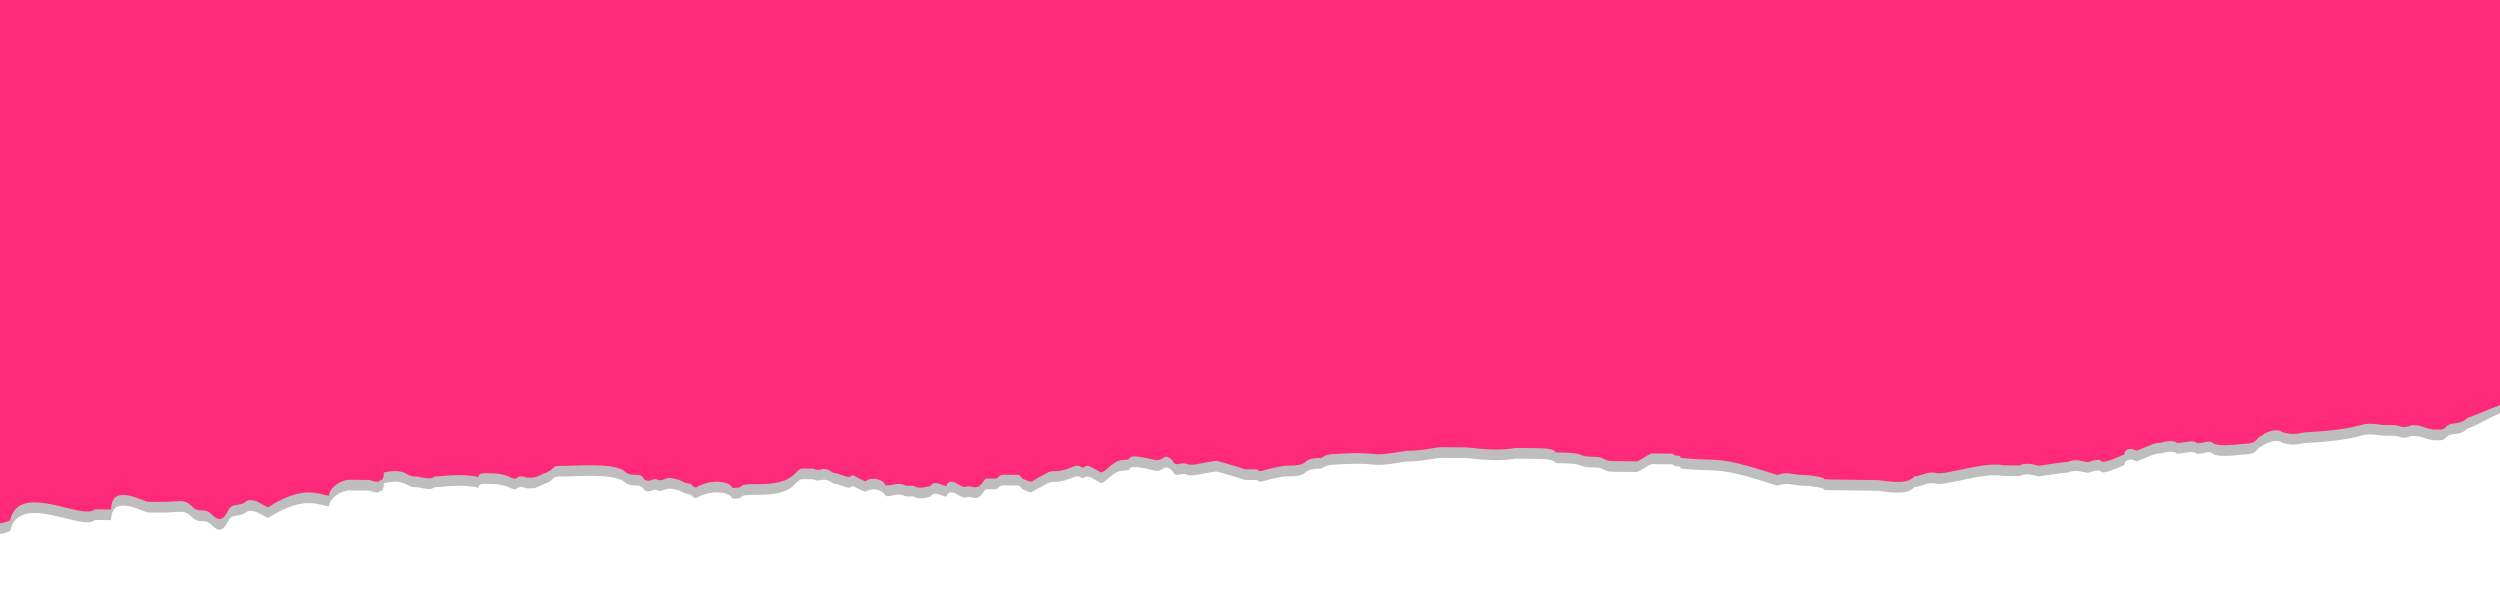 <svg width="1280" height="311" viewBox="0 0 1280 311" fill="none" xmlns="http://www.w3.org/2000/svg">
<g clip-path="url(#clip0)">
<path d="M-10.973 270.87L-5.107 182.813L-0.055 106.981C14.444 103.008 4.932 104.708 13.258 98.603C17.41 96.583 17.387 98.648 21.539 96.628C25.691 94.608 29.799 96.716 36.015 94.719C38.08 94.741 50.514 90.745 52.556 92.832C54.599 94.918 58.728 94.963 60.793 94.985L64.923 95.029L75.247 95.14C79.377 95.185 81.464 93.143 85.593 93.187L95.918 93.298C104.155 95.451 108.24 99.624 110.349 95.518C110.371 93.453 114.501 93.498 118.631 93.542C122.76 93.587 129.022 87.46 145.54 87.638C147.605 87.66 151.713 89.769 151.735 87.704C153.822 85.662 157.974 83.642 160.038 83.664C162.125 81.622 168.298 83.753 172.427 83.797C174.492 83.82 178.6 85.928 178.6 85.928C197.161 88.192 184.794 85.995 197.139 90.257C199.204 90.279 203.311 92.388 205.398 90.346C209.572 86.261 213.658 90.434 217.809 88.415C219.852 90.501 221.917 90.523 223.982 90.546C223.982 90.546 246.717 88.725 250.802 92.898C252.845 94.985 256.996 92.965 259.061 92.987C294.119 97.493 275.601 91.1 316.876 93.609L327.2 93.72C327.2 93.72 329.265 93.742 331.308 95.829L335.437 95.873C337.524 93.831 337.502 95.895 345.761 95.984C349.913 93.964 356.063 98.159 362.258 98.226C364.301 100.313 368.408 102.422 370.473 102.444C372.538 102.466 370.451 104.508 378.688 106.661C386.925 108.815 389.034 104.708 393.142 106.817C411.57 121.467 415.788 113.254 421.938 117.45C424.003 117.472 430.175 119.603 430.198 117.538C432.307 113.432 434.35 115.518 438.501 113.498C453.022 107.461 459.15 113.72 469.563 105.574C471.65 103.531 473.692 105.618 479.887 105.685C512.924 106.04 496.45 101.733 515.033 101.933C523.293 102.022 521.228 102 523.315 99.958C527.445 100.002 533.684 95.94 535.748 95.962C537.813 95.984 539.878 96.006 541.965 93.964C550.313 85.795 552.289 94.075 570.984 83.953C581.264 88.193 583.351 86.15 589.545 86.217C597.804 86.306 593.697 84.197 601.956 84.286C606.086 84.33 604.043 82.244 608.173 82.288C616.432 82.377 610.282 78.181 618.541 78.27C618.564 76.206 628.843 80.446 628.843 80.446L637.103 80.534C645.34 82.688 653.644 78.648 661.881 80.801L674.27 80.934C676.335 80.956 686.637 83.132 688.702 83.154C694.896 83.22 750.691 79.691 773.382 82C781.619 84.153 771.295 84.042 794.008 84.286C798.138 84.33 800.225 82.288 804.332 84.397L810.527 84.464L814.656 84.508C820.873 82.51 822.894 86.661 833.24 84.708C837.37 84.752 835.283 86.794 839.412 86.839L857.996 87.039L864.19 87.105C868.32 87.15 874.492 89.281 880.687 89.347C891.011 89.458 886.948 83.221 913.746 87.638C922.006 87.727 946.872 79.736 955.087 83.953C959.217 83.998 963.325 86.106 967.476 84.086C971.628 82.066 979.821 88.348 990.167 86.395C992.232 86.417 994.275 88.504 1000.49 86.506L1017.01 86.683C1019.08 86.706 1021.14 86.728 1023.18 88.814L1025.25 88.837C1033.51 88.925 1033.46 93.054 1037.59 93.099C1049.98 93.232 1045.87 91.123 1062.41 89.236C1064.48 89.258 1081.04 85.307 1083.11 85.329C1089.35 81.267 1109.99 81.489 1112.08 79.447C1116.19 81.556 1118.3 77.449 1122.43 77.494C1122.43 77.494 1124.47 79.58 1126.56 77.538C1132.8 73.476 1145.19 73.609 1147.23 75.696C1151.34 77.804 1188.57 72.011 1194.76 72.077C1200.94 74.208 1198.87 74.186 1203 74.231C1229.89 70.39 1281.79 67.333 1285.92 67.377L1280.77 144.706L1283 211C1278.87 210.956 1269.61 217.408 1263.39 219.405C1259.22 223.49 1255.11 221.381 1253.02 223.423C1250.94 225.465 1250.94 225.465 1246.81 225.421L1246.81 225.421C1242.68 225.377 1240.63 223.29 1236.5 223.246L1234.44 223.223C1230.29 225.243 1228.25 223.157 1226.18 223.135L1219.99 223.068C1205.55 220.848 1213.77 225.066 1180.71 226.775C1178.65 226.753 1174.49 228.773 1168.32 226.642C1166.28 224.555 1160.06 226.553 1157.97 228.595C1155.91 228.573 1155.87 232.702 1149.67 232.635C1147.61 232.613 1137.26 234.567 1133.15 232.458C1131.11 230.371 1129.02 232.413 1124.89 232.369C1122.85 230.282 1118.7 232.302 1114.57 232.258C1112.53 230.171 1106.31 232.169 1106.31 232.169C1102.18 232.125 1100.09 234.167 1093.88 236.165C1089.77 234.056 1087.68 236.098 1087.66 238.163C1068.99 246.22 1081.46 238.096 1069.03 242.092C1066.97 242.069 1062.86 239.961 1058.71 241.981C1056.64 241.958 1044.23 243.89 1044.23 243.89C1042.17 243.867 1038.06 241.759 1033.91 243.779L1027.71 243.712L1025.65 243.69C1015.35 241.514 994.609 249.55 990.501 247.441L988.436 247.419C986.371 247.397 982.22 249.417 980.155 249.395C978.068 251.437 975.981 253.479 961.549 251.259L949.16 251.126C922.317 250.838 942.965 251.06 926.469 248.818C916.145 248.707 916.167 246.642 909.95 248.64C877.024 237.963 881.109 242.136 860.483 239.85C860.505 237.785 858.418 239.827 856.376 237.741L846.051 237.63C843.987 237.608 839.813 241.692 837.748 241.67L825.359 241.537C821.229 241.492 821.251 239.428 817.122 239.383C804.733 239.25 815.079 237.297 796.495 237.097C796.495 237.097 796.518 235.033 788.258 234.944L775.869 234.811C765.523 236.764 753.156 234.566 751.091 234.544L738.702 234.411C734.573 234.367 728.356 236.364 720.096 236.276C697.339 240.16 709.772 236.165 682.907 237.94C678.778 237.896 676.691 239.938 676.691 239.938C674.626 239.916 670.496 239.872 668.409 241.914C666.322 243.956 662.192 243.912 658.063 243.867C645.651 245.798 645.629 247.863 643.587 245.776L637.392 245.71C637.392 245.71 631.22 243.579 622.983 241.425C620.918 241.403 612.636 243.379 610.571 243.357L608.507 243.334C604.399 241.226 602.29 245.332 600.269 241.181C596.184 237.008 596.14 241.137 592.01 241.092C573.471 236.764 581.686 240.981 575.491 240.915C569.297 240.848 565.078 249.062 563.036 246.975C558.928 244.866 556.886 242.779 554.799 244.822C552.734 244.799 552.756 242.735 548.604 244.755C538.236 248.773 540.345 244.666 534.106 248.729C525.802 252.769 529.932 252.813 523.76 250.682L521.717 248.595L519.652 248.573L513.458 248.507C511.393 248.484 511.371 250.549 509.306 250.527L505.176 250.482C503.111 250.46 503.045 256.653 496.872 254.522L494.808 254.5C492.721 256.542 486.615 248.218 484.483 254.389C478.311 252.258 478.311 252.258 476.224 254.3C476.224 254.3 470.007 256.298 467.965 254.211L463.835 254.167C459.728 252.058 457.641 254.1 453.511 254.056C451.49 249.905 445.296 249.838 443.209 251.881C437.037 249.75 437.059 247.685 434.972 249.727C432.907 249.705 428.799 247.596 426.735 247.574C420.584 243.379 420.54 247.508 416.433 245.399L412.303 245.354L410.238 245.332C406.086 247.352 406.02 253.545 387.436 253.346C375.047 253.212 383.284 255.366 375.025 255.277C373.004 251.126 362.68 251.015 356.441 255.077C354.377 255.055 354.399 252.99 352.334 252.968C350.269 252.946 348.226 250.859 346.162 250.837C339.989 248.706 339.945 252.835 335.837 250.726C333.773 250.704 331.686 252.746 329.643 250.66C327.623 246.509 323.448 250.593 319.363 246.42C313.213 242.224 294.607 244.089 286.348 244C282.218 243.956 284.261 246.042 278.044 248.04C273.892 250.06 273.892 250.06 269.763 250.016C263.59 247.885 265.611 252.036 261.503 249.927C257.396 247.818 253.267 247.774 249.138 247.729C247.073 247.707 245.008 247.685 244.986 249.75C236.749 247.596 224.338 249.528 222.273 249.505C220.186 251.548 216.078 249.439 211.949 249.394C207.819 249.35 207.863 245.221 197.517 247.175C195.452 247.152 197.495 249.239 195.408 251.281C193.343 251.259 195.385 253.346 189.213 251.215L178.889 251.104C174.759 251.059 168.52 255.121 168.476 259.25C164.346 259.206 156.154 252.924 137.437 265.11C135.372 265.088 129.244 258.828 125.07 262.913C120.918 264.933 118.876 262.846 116.766 266.953C114.657 271.06 112.57 273.102 108.485 268.929C104.4 264.755 102.29 268.862 98.205 264.689C94.12 260.515 92.033 262.558 81.709 262.447L75.514 262.38C69.342 260.249 57.019 253.923 56.886 266.309L48.627 266.22C42.366 272.347 9.55 251.348 5.199 271.947C-5.17 275.965 -4.779 270.936 -10.973 270.87Z" fill="#272727" fill-opacity="0.3"/>
<path fill-rule="evenodd" clip-rule="evenodd" d="M1280 0H2.67029e-05V101.507C-0.018 101.512 -0.036 101.517 -0.054 101.522L-5.106 177.354L-10.973 265.41C-8.719 265.434 -7.337 266.116 -5.991 266.779C-3.638 267.939 -1.397 269.044 5.199 266.488C7.927 253.572 21.845 257.009 33.391 259.861C40.261 261.557 46.292 263.046 48.627 260.761L56.887 260.85C57.004 249.906 66.636 253.569 73.135 256.041C73.993 256.367 74.795 256.672 75.514 256.921L81.709 256.987C84.799 257.02 87.15 256.861 89.039 256.733C93.461 256.432 95.343 256.305 98.205 259.229C100.248 261.316 101.797 261.332 103.345 261.349C104.894 261.366 106.443 261.382 108.485 263.469C112.571 267.642 114.658 265.6 116.767 261.493C118.07 258.955 119.348 258.783 121.115 258.545C122.206 258.397 123.485 258.225 125.07 257.453C128.003 254.584 131.899 256.819 134.674 258.411C135.849 259.086 136.823 259.644 137.437 259.651C152.471 249.862 160.715 251.989 165.518 253.228C166.694 253.532 167.664 253.782 168.476 253.791C168.521 249.662 174.76 245.6 178.889 245.644L189.213 245.755C193.328 247.176 193.792 246.722 194.256 246.268C194.488 246.041 194.72 245.814 195.408 245.822C196.452 244.801 196.463 243.768 196.471 242.994C196.479 242.22 196.485 241.704 197.517 241.715C204.234 240.447 206.572 241.742 208.515 242.819C209.565 243.401 210.5 243.919 211.949 243.935C213.412 243.951 214.872 244.225 216.241 244.483C218.735 244.952 220.925 245.365 222.273 244.046C222.712 244.051 223.619 243.967 224.855 243.853C229.429 243.431 238.501 242.595 244.986 244.29C245.008 242.226 247.073 242.248 249.138 242.27C253.268 242.314 257.395 242.359 261.503 244.468C263.427 245.455 264.006 245.07 264.713 244.6C265.515 244.066 266.481 243.423 269.763 244.556C273.892 244.601 273.892 244.601 278.043 242.581L278.044 242.581C281.152 241.582 282.196 240.561 282.978 239.795C283.761 239.029 284.283 238.518 286.348 238.541C288.183 238.56 290.529 238.484 293.136 238.398C302.261 238.1 314.579 237.697 319.363 240.96C321.405 243.047 323.47 243.069 325.277 243.089C327.084 243.108 328.632 243.125 329.643 245.2C331.004 246.591 332.386 246.147 333.767 245.703C334.458 245.481 335.149 245.259 335.837 245.267C337.787 246.268 338.822 245.863 340.031 245.39C341.368 244.866 342.92 244.259 346.161 245.378C347.194 245.389 348.221 245.916 349.247 246.443C350.274 246.97 351.301 247.498 352.334 247.509C353.366 247.52 353.877 248.041 354.387 248.563C354.898 249.085 355.409 249.606 356.441 249.618C362.68 245.555 373.004 245.666 375.025 249.817C378.737 249.857 379.117 249.444 379.534 248.989C380.046 248.432 380.616 247.813 387.436 247.886C401.373 248.036 404.895 244.59 407.537 242.005C408.417 241.143 409.2 240.378 410.238 239.873L412.303 239.895L416.432 239.939C418.176 240.834 419.187 240.606 420.244 240.367C421.677 240.043 423.194 239.7 426.734 242.115C427.767 242.126 429.31 242.658 430.853 243.191C432.396 243.724 433.939 244.257 434.971 244.268C436.239 243.027 436.729 243.302 438.302 244.187C439.318 244.759 440.787 245.585 443.209 246.421C445.296 244.379 451.49 244.445 453.51 248.596C454.973 248.612 456.18 248.366 457.311 248.135C459.372 247.715 461.182 247.346 463.835 248.707L467.964 248.752C470.007 250.839 476.224 248.841 476.224 248.841C478.311 246.798 478.311 246.798 484.483 248.929C485.766 245.214 488.49 246.753 490.91 248.121C492.51 249.024 493.977 249.853 494.807 249.04L496.872 249.063C500.921 250.461 502.342 248.277 503.424 246.615C503.992 245.743 504.465 245.015 505.176 245.023L509.305 245.067C510.338 245.078 510.86 244.568 511.381 244.057C511.903 243.546 512.425 243.036 513.457 243.047L519.652 243.114L521.717 243.136L523.759 245.222C526.48 246.162 527.199 246.679 527.864 246.616C528.707 246.538 529.463 245.528 534.106 243.269C537.225 241.238 538.257 241.249 539.806 241.266C541.355 241.282 543.42 241.304 548.604 239.296C551.372 237.949 552.285 238.417 553.197 238.886C553.654 239.12 554.11 239.355 554.798 239.362C556.428 237.768 558.03 238.69 560.61 240.175C561.334 240.592 562.135 241.053 563.035 241.515C563.97 242.47 565.359 241.269 567.185 239.692C569.351 237.821 572.13 235.419 575.491 235.455C577.639 235.478 578.054 234.987 578.453 234.514C579.205 233.625 579.898 232.805 592.01 235.633C593.587 235.65 594.568 235.058 595.407 234.552C596.763 233.734 597.744 233.143 600.269 235.722C601.389 238.022 602.536 237.786 604.036 237.478C605.241 237.23 606.675 236.935 608.506 237.875L610.571 237.897C611.603 237.908 614.19 237.42 616.777 236.932C619.363 236.443 621.95 235.955 622.982 235.966C631.219 238.119 637.392 240.25 637.392 240.25L643.586 240.317C644.739 241.494 645.248 241.35 647.704 240.653C649.599 240.116 652.655 239.249 658.062 238.408C662.192 238.452 666.322 238.496 668.409 236.454C670.496 234.412 674.625 234.456 676.69 234.479C676.69 234.479 678.777 232.436 682.907 232.481C695.256 231.665 699.302 232.068 702.278 232.365C705.777 232.713 707.8 232.915 720.096 230.816C724.934 230.868 729.072 230.204 732.499 229.654C734.923 229.265 736.991 228.933 738.702 228.951L751.091 229.085C751.516 229.089 752.379 229.186 753.571 229.32C758.165 229.836 767.654 230.902 775.869 229.351L788.259 229.484C796.518 229.573 796.496 231.637 796.496 231.637C806.726 231.747 808.189 232.389 809.504 232.965C810.578 233.436 811.553 233.864 817.122 233.924C819.187 233.946 820.214 234.473 821.24 235C822.267 235.528 823.294 236.055 825.359 236.077L837.748 236.21C838.78 236.221 840.34 235.206 841.9 234.19C843.459 233.175 845.019 232.159 846.052 232.17L856.376 232.281C857.397 233.324 858.43 233.336 859.204 233.344C859.978 233.352 860.494 233.358 860.483 234.39C866.553 235.063 870.482 235.176 873.845 235.273C881.91 235.506 886.713 235.645 909.951 243.18C913.6 242.007 915.1 242.235 917.805 242.645C919.708 242.933 922.206 243.312 926.469 243.358C934.178 244.406 933.776 244.915 933.898 245.19C934.038 245.504 934.861 245.513 949.16 245.667L961.549 245.8C975.981 248.02 978.068 245.977 980.155 243.935C981.187 243.946 982.741 243.447 984.296 242.947C985.85 242.448 987.404 241.948 988.436 241.96L990.501 241.982C992.36 242.936 997.622 241.814 1003.78 240.5C1011.24 238.91 1020.01 237.039 1025.65 238.23L1027.71 238.253L1033.91 238.319C1036.89 236.866 1039.86 237.549 1042.05 238.056C1042.91 238.253 1043.65 238.424 1044.23 238.43C1044.23 238.43 1056.64 236.499 1058.71 236.521C1061.69 235.068 1064.66 235.751 1066.85 236.257C1067.71 236.455 1068.45 236.626 1069.03 236.632C1074.48 234.88 1075.15 235.458 1075.74 235.981C1076.51 236.65 1077.17 237.228 1087.66 232.703C1087.68 230.639 1089.77 228.596 1093.88 230.705C1096.25 229.942 1098.02 229.173 1099.54 228.515C1101.99 227.452 1103.76 226.682 1106.31 226.71C1106.31 226.71 1112.53 224.712 1114.57 226.798C1116.03 226.814 1117.5 226.571 1118.87 226.343C1121.38 225.927 1123.57 225.562 1124.89 226.909C1126.47 226.926 1127.75 226.639 1128.84 226.393C1130.61 225.996 1131.89 225.709 1133.15 226.998C1136.28 228.604 1143.03 227.854 1146.98 227.415C1148.21 227.278 1149.18 227.171 1149.67 227.176C1153.6 227.218 1155.05 225.574 1156.12 224.37C1156.73 223.676 1157.22 223.128 1157.97 223.136C1160.06 221.094 1166.28 219.096 1168.32 221.182C1172.87 222.751 1176.31 222.07 1178.64 221.611C1179.48 221.446 1180.17 221.31 1180.71 221.316C1197.79 220.433 1203.85 218.88 1207.71 217.892C1211.33 216.967 1213.01 216.535 1219.99 217.609L1226.18 217.675C1226.81 217.682 1227.43 217.878 1228.11 218.092C1229.68 218.584 1231.55 219.172 1234.44 217.764L1236.51 217.786C1238.57 217.808 1240.11 218.341 1241.66 218.874C1243.2 219.407 1244.74 219.939 1246.81 219.962C1249.18 219.987 1250.19 219.998 1251.02 219.614C1251.63 219.331 1252.14 218.832 1253.02 217.964C1253.89 217.118 1255.1 216.984 1256.52 216.827C1258.52 216.606 1260.95 216.339 1263.39 213.946C1265.64 213.224 1268.66 211.981 1271.81 210.689C1277.36 208.406 1283.28 205.972 1285.92 206L1285.92 138.5V61.918C1285.22 61.91 1283.12 61.993 1280 62.154V0Z" fill="#FF297A"/>
</g>
<defs>
<clipPath id="clip0">
<rect width="1280" height="311" fill="white"/>
</clipPath>
</defs>
</svg>
